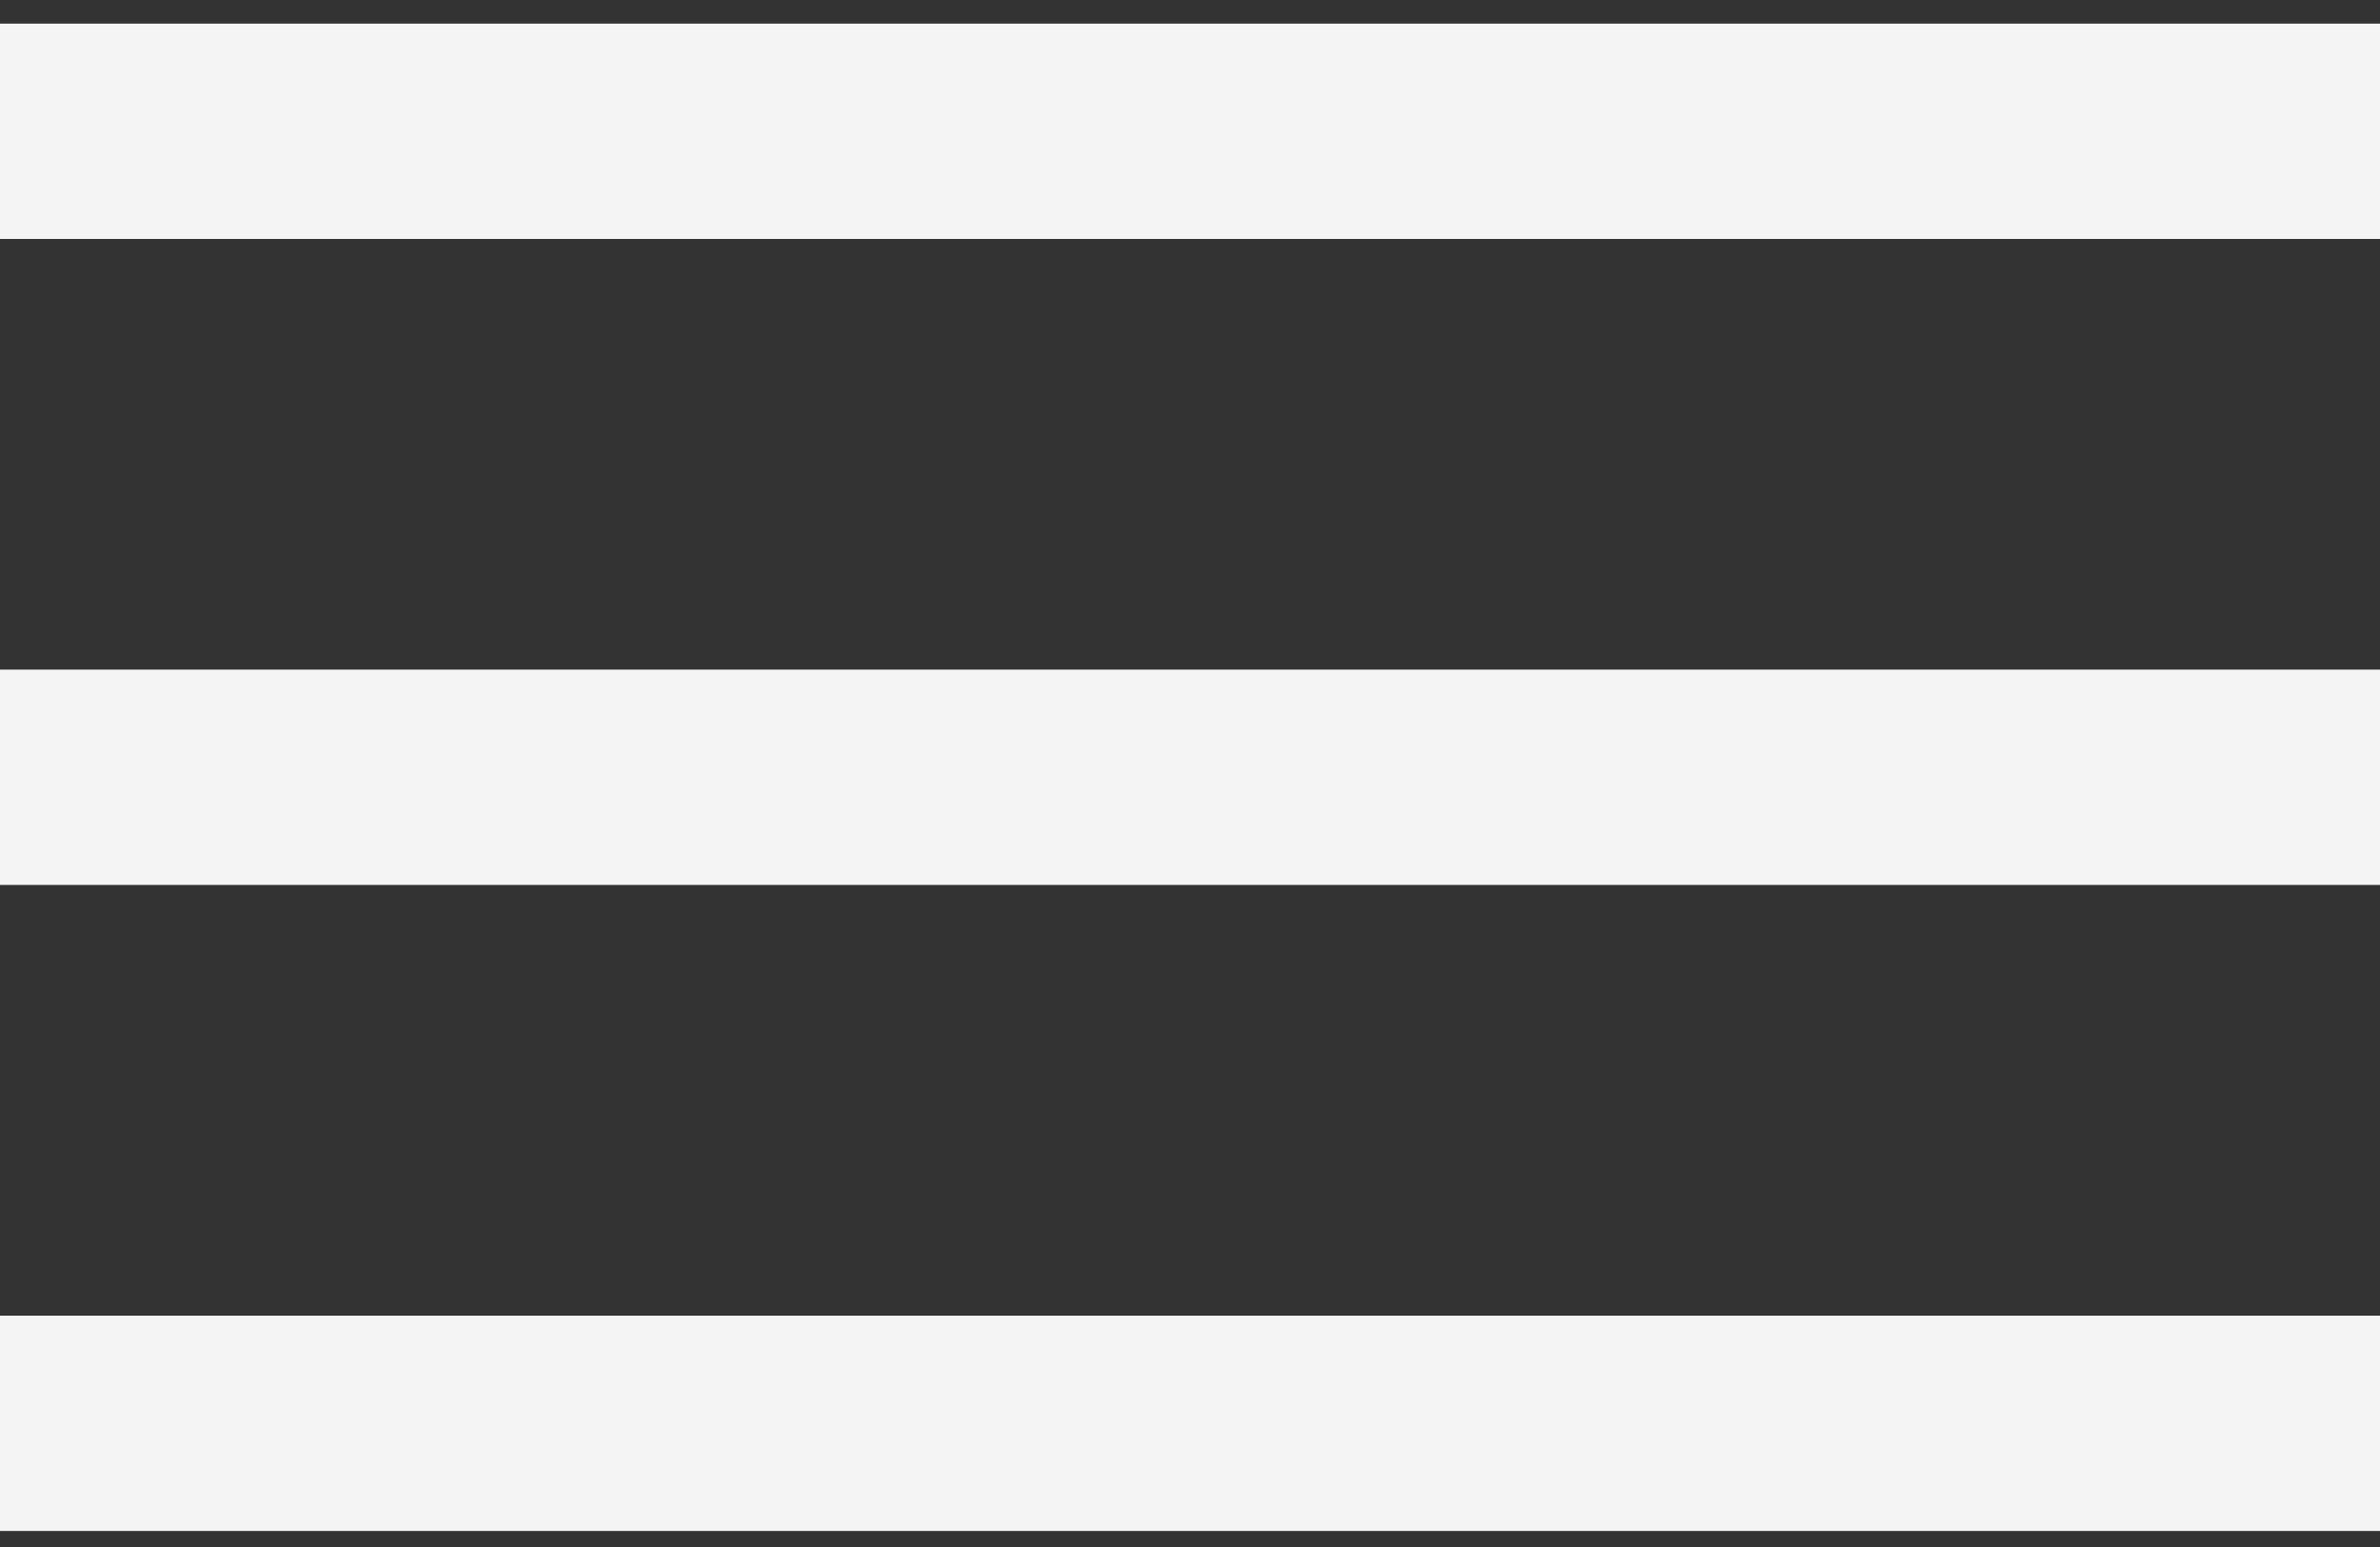 <svg width="60" height="39" viewBox="0 0 60 39" fill="none" xmlns="http://www.w3.org/2000/svg">
<rect x="0" y="0" width="60" height="39" fill="#333333" stroke="none"/>
<path d="M60 0.596H0V6.024H60V0.596Z" fill="#F4F4F4"/>
<path d="M60 16.881H0V22.309H60V16.881Z" fill="#F4F4F4"/>
<path d="M60 33.168H0V38.596H60V33.168Z" fill="#F4F4F4"/>
</svg>
